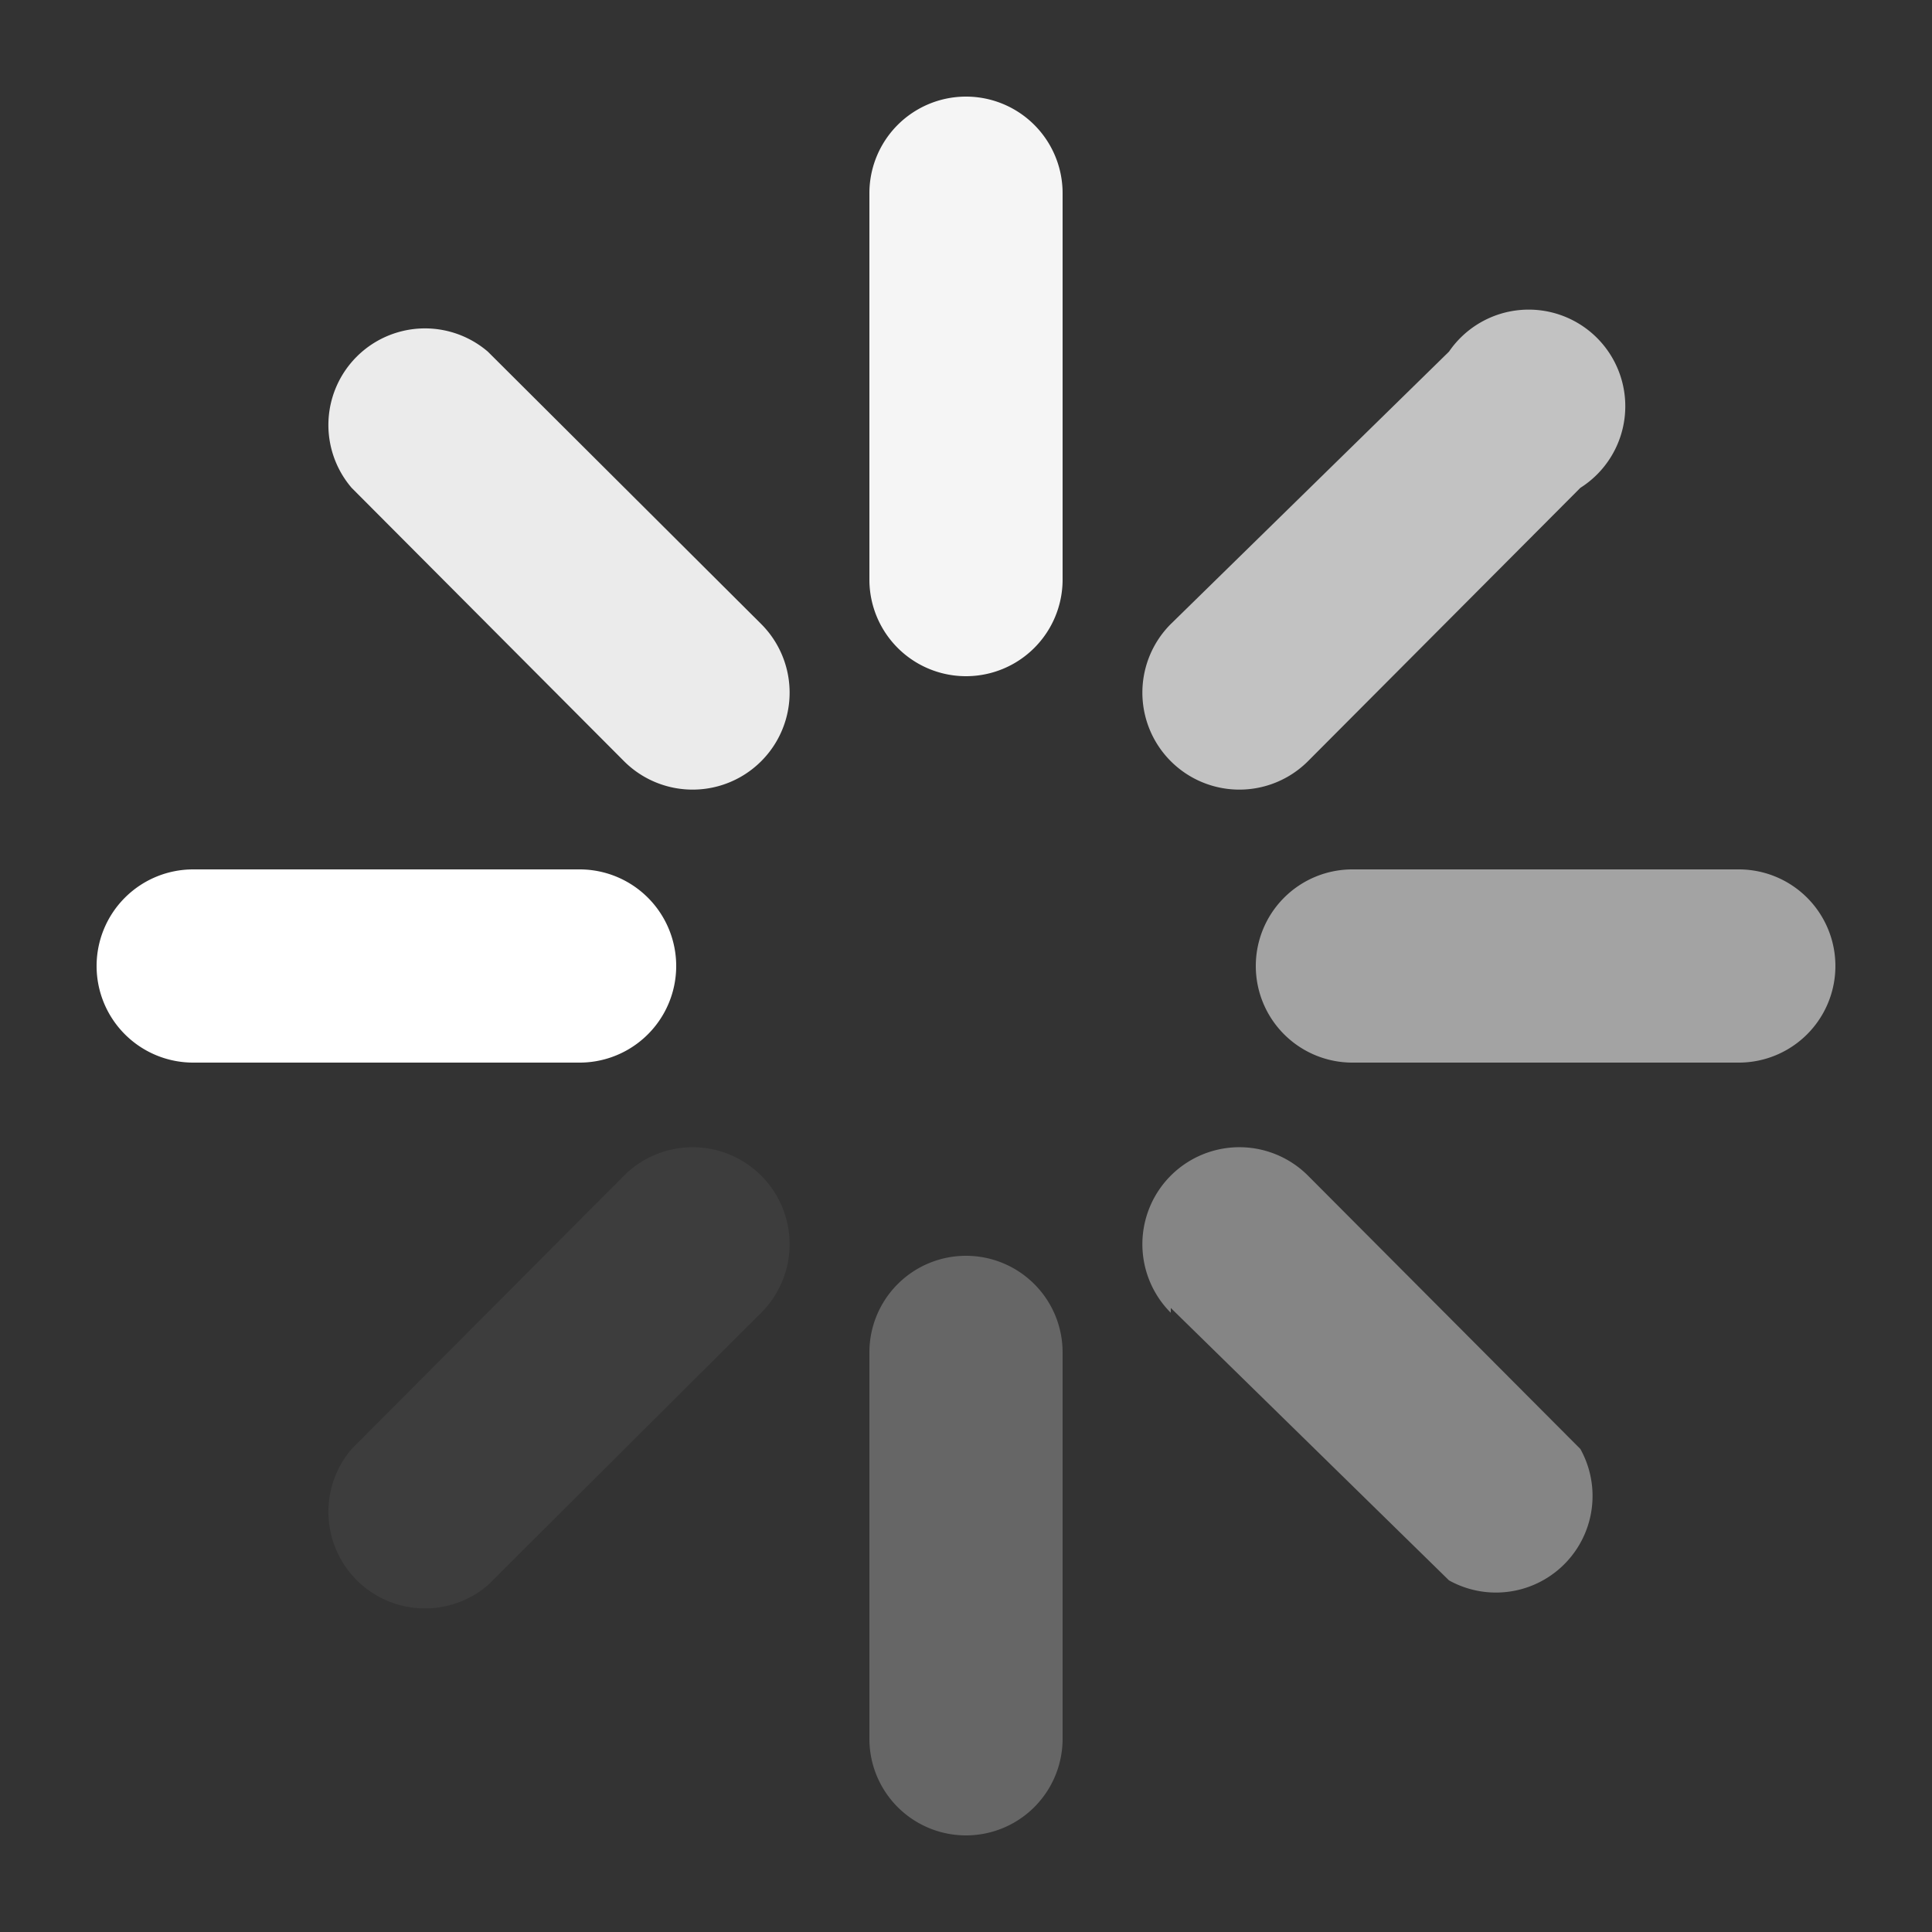 <svg id="图层_1" data-name="图层 1" xmlns="http://www.w3.org/2000/svg" viewBox="0 0 20 20"><rect x="0" y="0" width="20" height="20" fill="#333333" stroke="none"/><defs><style>.cls-1,.cls-2,.cls-3,.cls-4,.cls-5,.cls-6,.cls-7,.cls-8{fill:#fff;}.cls-1{opacity:0.7;}.cls-2{opacity:0.05;}.cls-3{opacity:0.95;}.cls-4{opacity:0.25;}.cls-5{opacity:0.9;}.cls-6{opacity:0.4;}.cls-8{opacity:0.55;}</style></defs><title>loading17</title><path class="cls-1" d="M12.12,6.46a1,1,0,1,0,1.42,1.42l2.82-2.83A1,1,0,1,0,15,3.64Z"/><path class="cls-2" d="M3.64,15a1,1,0,0,0,1.41,1.41l2.83-2.82a1,1,0,1,0-1.42-1.42Z"/><path class="cls-3" d="M9,2V6a1,1,0,0,0,2,0V2A1,1,0,0,0,9,2Z"/><path class="cls-4" d="M10,13a1,1,0,0,0-1,1v4a1,1,0,0,0,2,0V14A1,1,0,0,0,10,13Z"/><path class="cls-5" d="M7.88,6.46,5.05,3.64A1,1,0,0,0,3.64,5.05L6.46,7.88A1,1,0,0,0,7.88,6.46Z"/><path class="cls-6" d="M12.12,13.54,15,16.36A1,1,0,0,0,16.36,15l-2.82-2.83a1,1,0,1,0-1.42,1.42Z"/><path class="cls-7" d="M1,10a1,1,0,0,0,1,1H6A1,1,0,0,0,6,9H2A1,1,0,0,0,1,10Z"/><path class="cls-8" d="M13,10a1,1,0,0,0,1,1h4a1,1,0,0,0,0-2H14A1,1,0,0,0,13,10Z"/></svg>